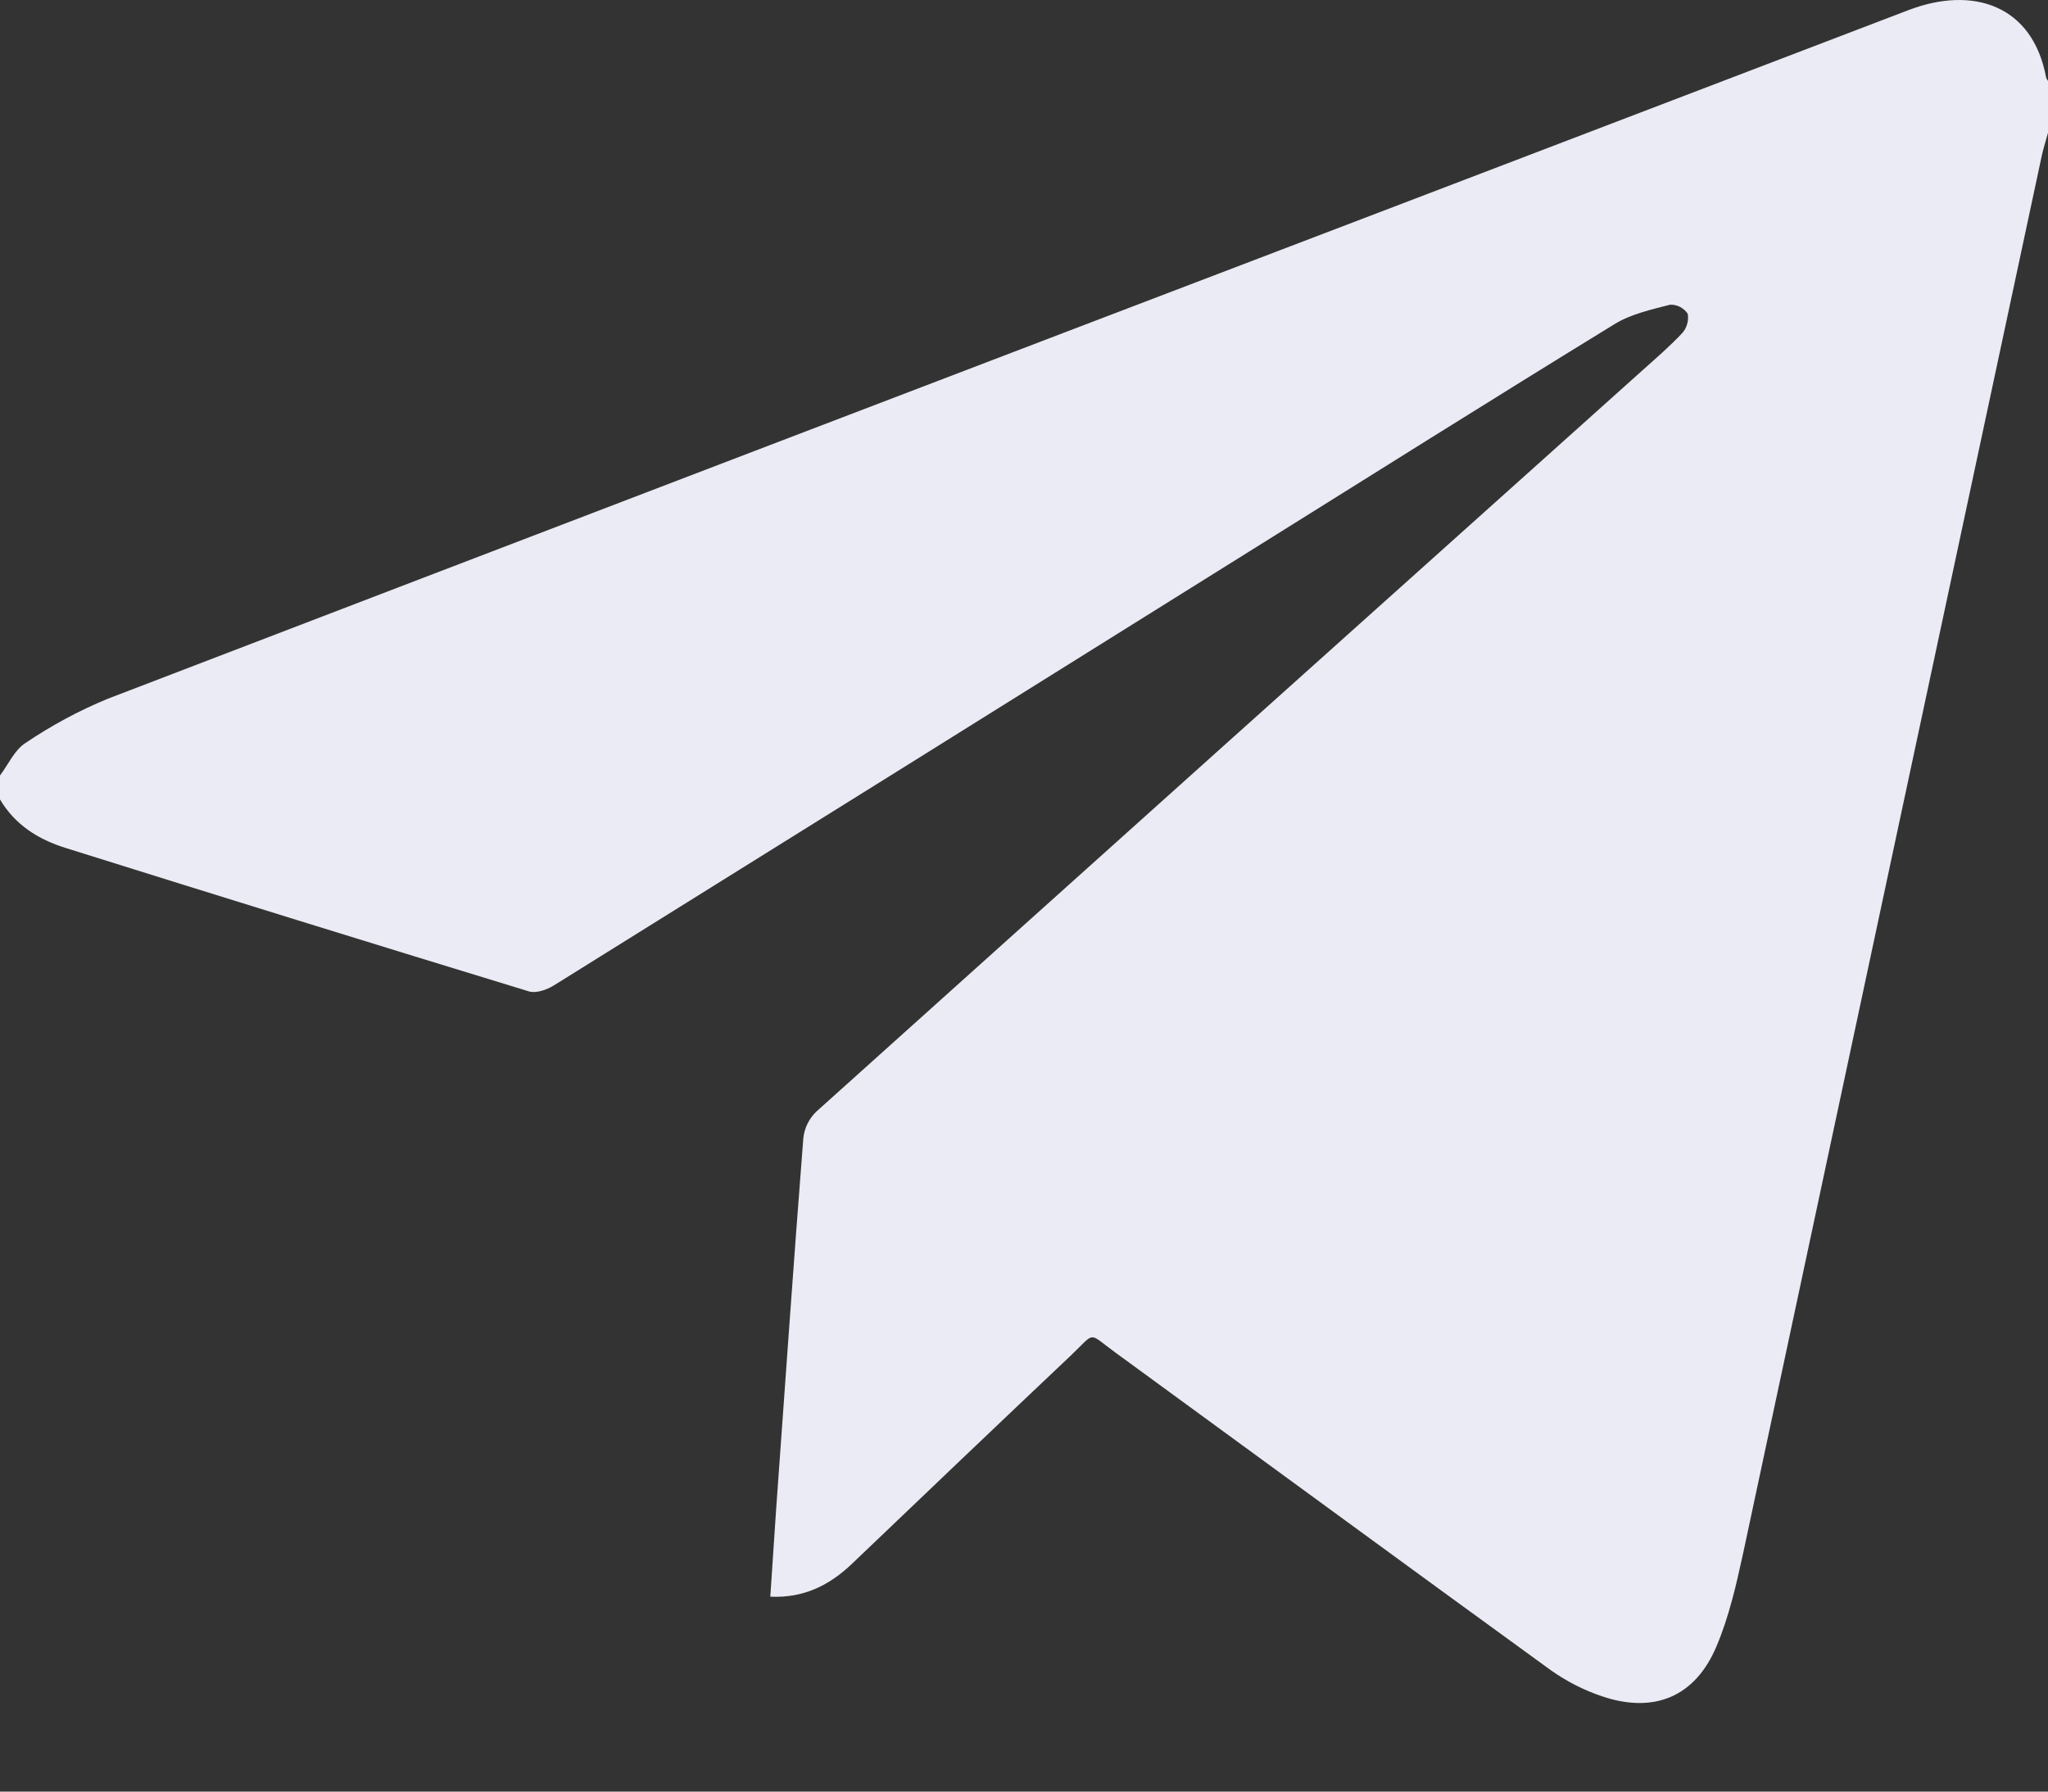 <svg width="16" height="14" viewBox="0 0 16 14" fill="none" xmlns="http://www.w3.org/2000/svg">
<rect x="0" y="0" width="16" height="14" fill="#333333" stroke="none"/>
<path d="M16 0.632V1.038C15.984 1.096 15.965 1.155 15.952 1.214C15.174 4.853 14.396 8.493 13.619 12.134C13.565 12.382 13.508 12.634 13.41 12.865C13.244 13.26 12.921 13.393 12.515 13.255C12.372 13.207 12.238 13.138 12.115 13.051C10.978 12.226 9.846 11.395 8.711 10.567C8.495 10.41 8.564 10.404 8.364 10.594C7.793 11.134 7.225 11.676 6.657 12.219C6.482 12.386 6.282 12.489 6.018 12.477C6.033 12.245 6.048 12.024 6.063 11.802C6.133 10.833 6.2 9.863 6.276 8.894C6.284 8.815 6.321 8.741 6.378 8.686C8.529 6.752 10.682 4.82 12.836 2.89C12.941 2.796 13.048 2.704 13.143 2.602C13.161 2.582 13.174 2.558 13.181 2.531C13.189 2.505 13.19 2.478 13.185 2.451C13.17 2.429 13.149 2.411 13.125 2.398C13.101 2.386 13.075 2.38 13.048 2.381C12.9 2.419 12.742 2.454 12.615 2.532C11.656 3.12 10.707 3.718 9.754 4.313C7.946 5.444 6.136 6.573 4.326 7.701C4.271 7.735 4.187 7.764 4.132 7.747C2.924 7.378 1.717 7.004 0.512 6.626C0.298 6.559 0.117 6.445 0 6.247V6.06C0.065 5.974 0.113 5.861 0.199 5.806C0.4 5.67 0.615 5.554 0.84 5.461C4.233 4.159 7.628 2.86 11.025 1.564L14.91 0.079C15.414 -0.114 15.881 0.041 15.985 0.605C15.988 0.615 15.993 0.624 16 0.632Z" fill="#EBEBF5"/>
</svg>
